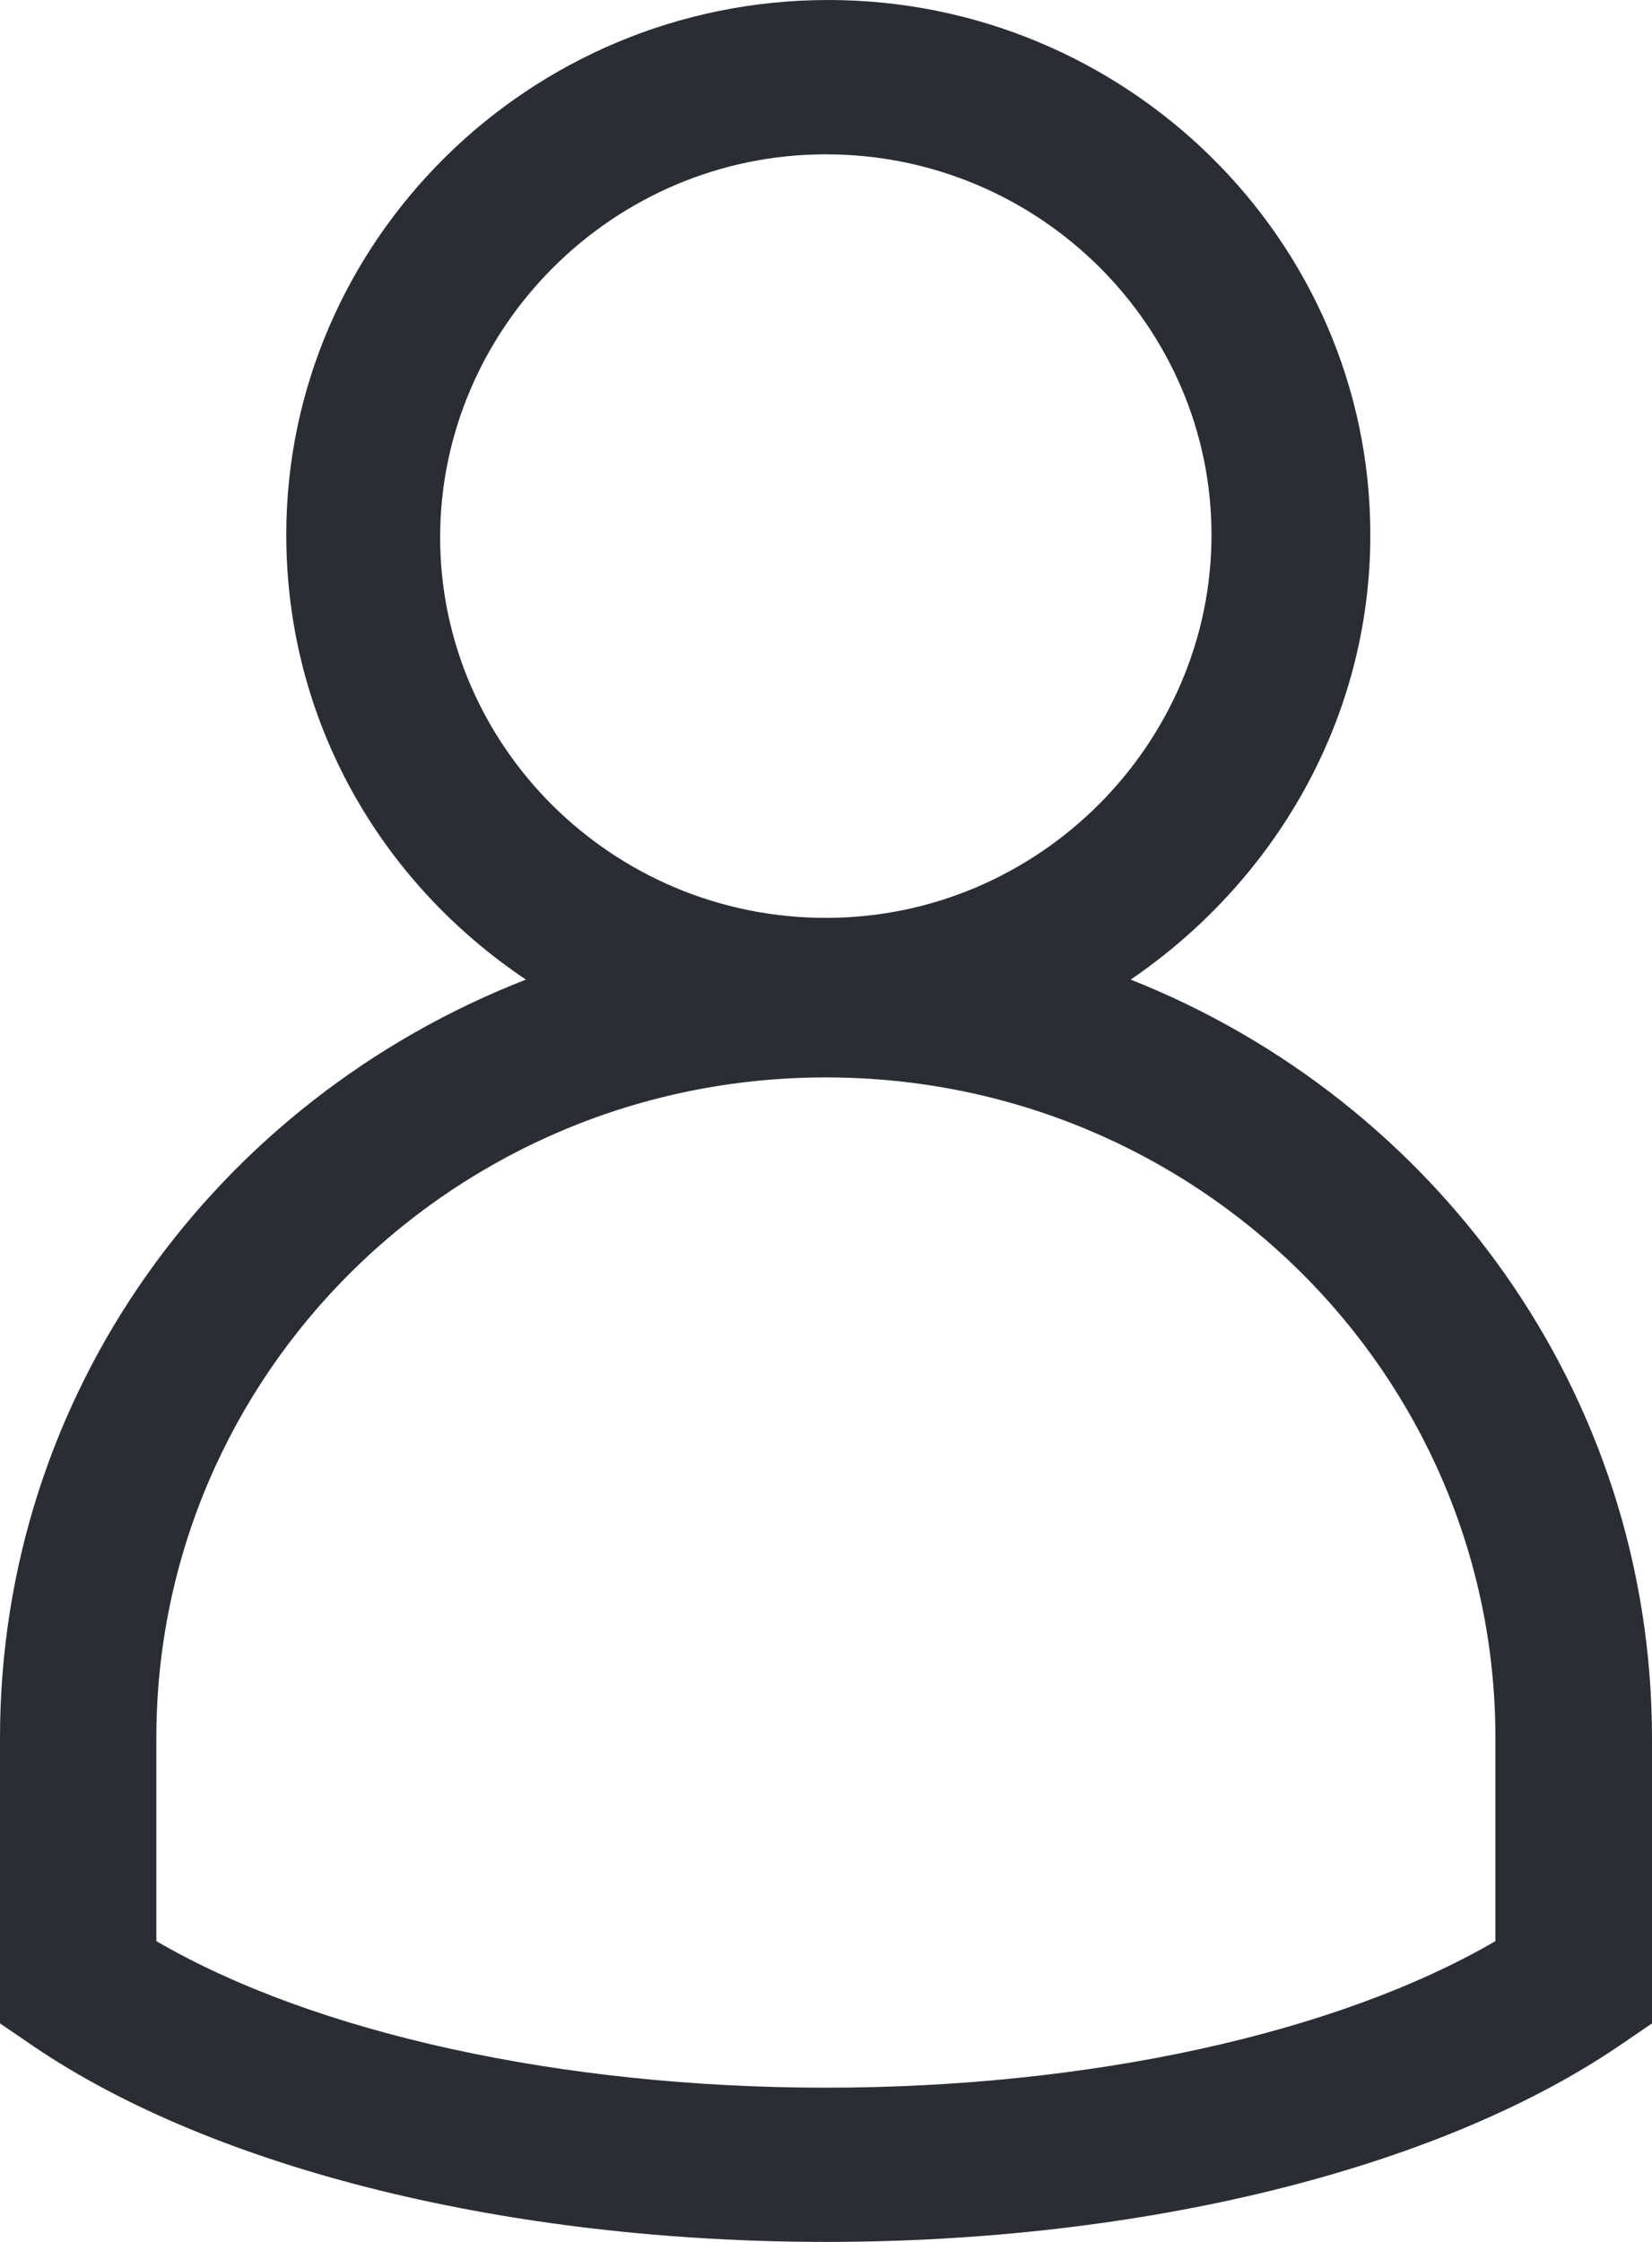 <?xml version="1.0" encoding="UTF-8"?>
<svg width="14px" height="19px" viewBox="0 0 14 19" version="1.1" xmlns="http://www.w3.org/2000/svg" xmlns:xlink="http://www.w3.org/1999/xlink">
    <!-- Generator: sketchtool 48.2 (47327) - http://www.bohemiancoding.com/sketch -->
    <title>30FEBFEF-49CD-4A47-97D4-F033164EBA7D</title>
    <desc>Created with sketchtool.</desc>
    <defs></defs>
    <g id="CreateAccount" stroke="none" stroke-width="1" fill="none" fill-rule="evenodd" transform="translate(-906, -327)">
        <path d="M915.582,335.302 C916.796,334.474 917.613,333.102 917.613,331.532 C917.613,329.027 915.537,327 913.019,327 C910.48,327 908.426,329.048 908.426,331.532 C908.426,333.101 909.221,334.474 910.457,335.302 C907.832,336.326 906,338.81 906,341.73 L906,344.148 L906.287,344.344 C907.833,345.391 910.329,346 913,346 C915.671,346 918.167,345.39 919.713,344.344 L920,344.148 L920,341.73 C919.998,338.81 918.166,336.326 915.582,335.302 Z M918.673,343.451 C917.326,344.235 915.229,344.693 912.999,344.693 C910.769,344.693 908.671,344.235 907.325,343.451 L907.325,341.73 C907.325,338.636 909.864,336.131 912.999,336.131 C916.135,336.131 918.673,338.636 918.673,341.73 L918.673,343.451 Z M912.999,328.308 C914.809,328.308 916.267,329.768 916.267,331.533 C916.267,333.298 914.809,334.779 912.999,334.779 C911.189,334.779 909.73,333.32 909.73,331.554 C909.73,329.789 911.189,328.308 912.999,328.308 Z" id="name-icon" fill="#2A2D34"></path>
    </g>
</svg>